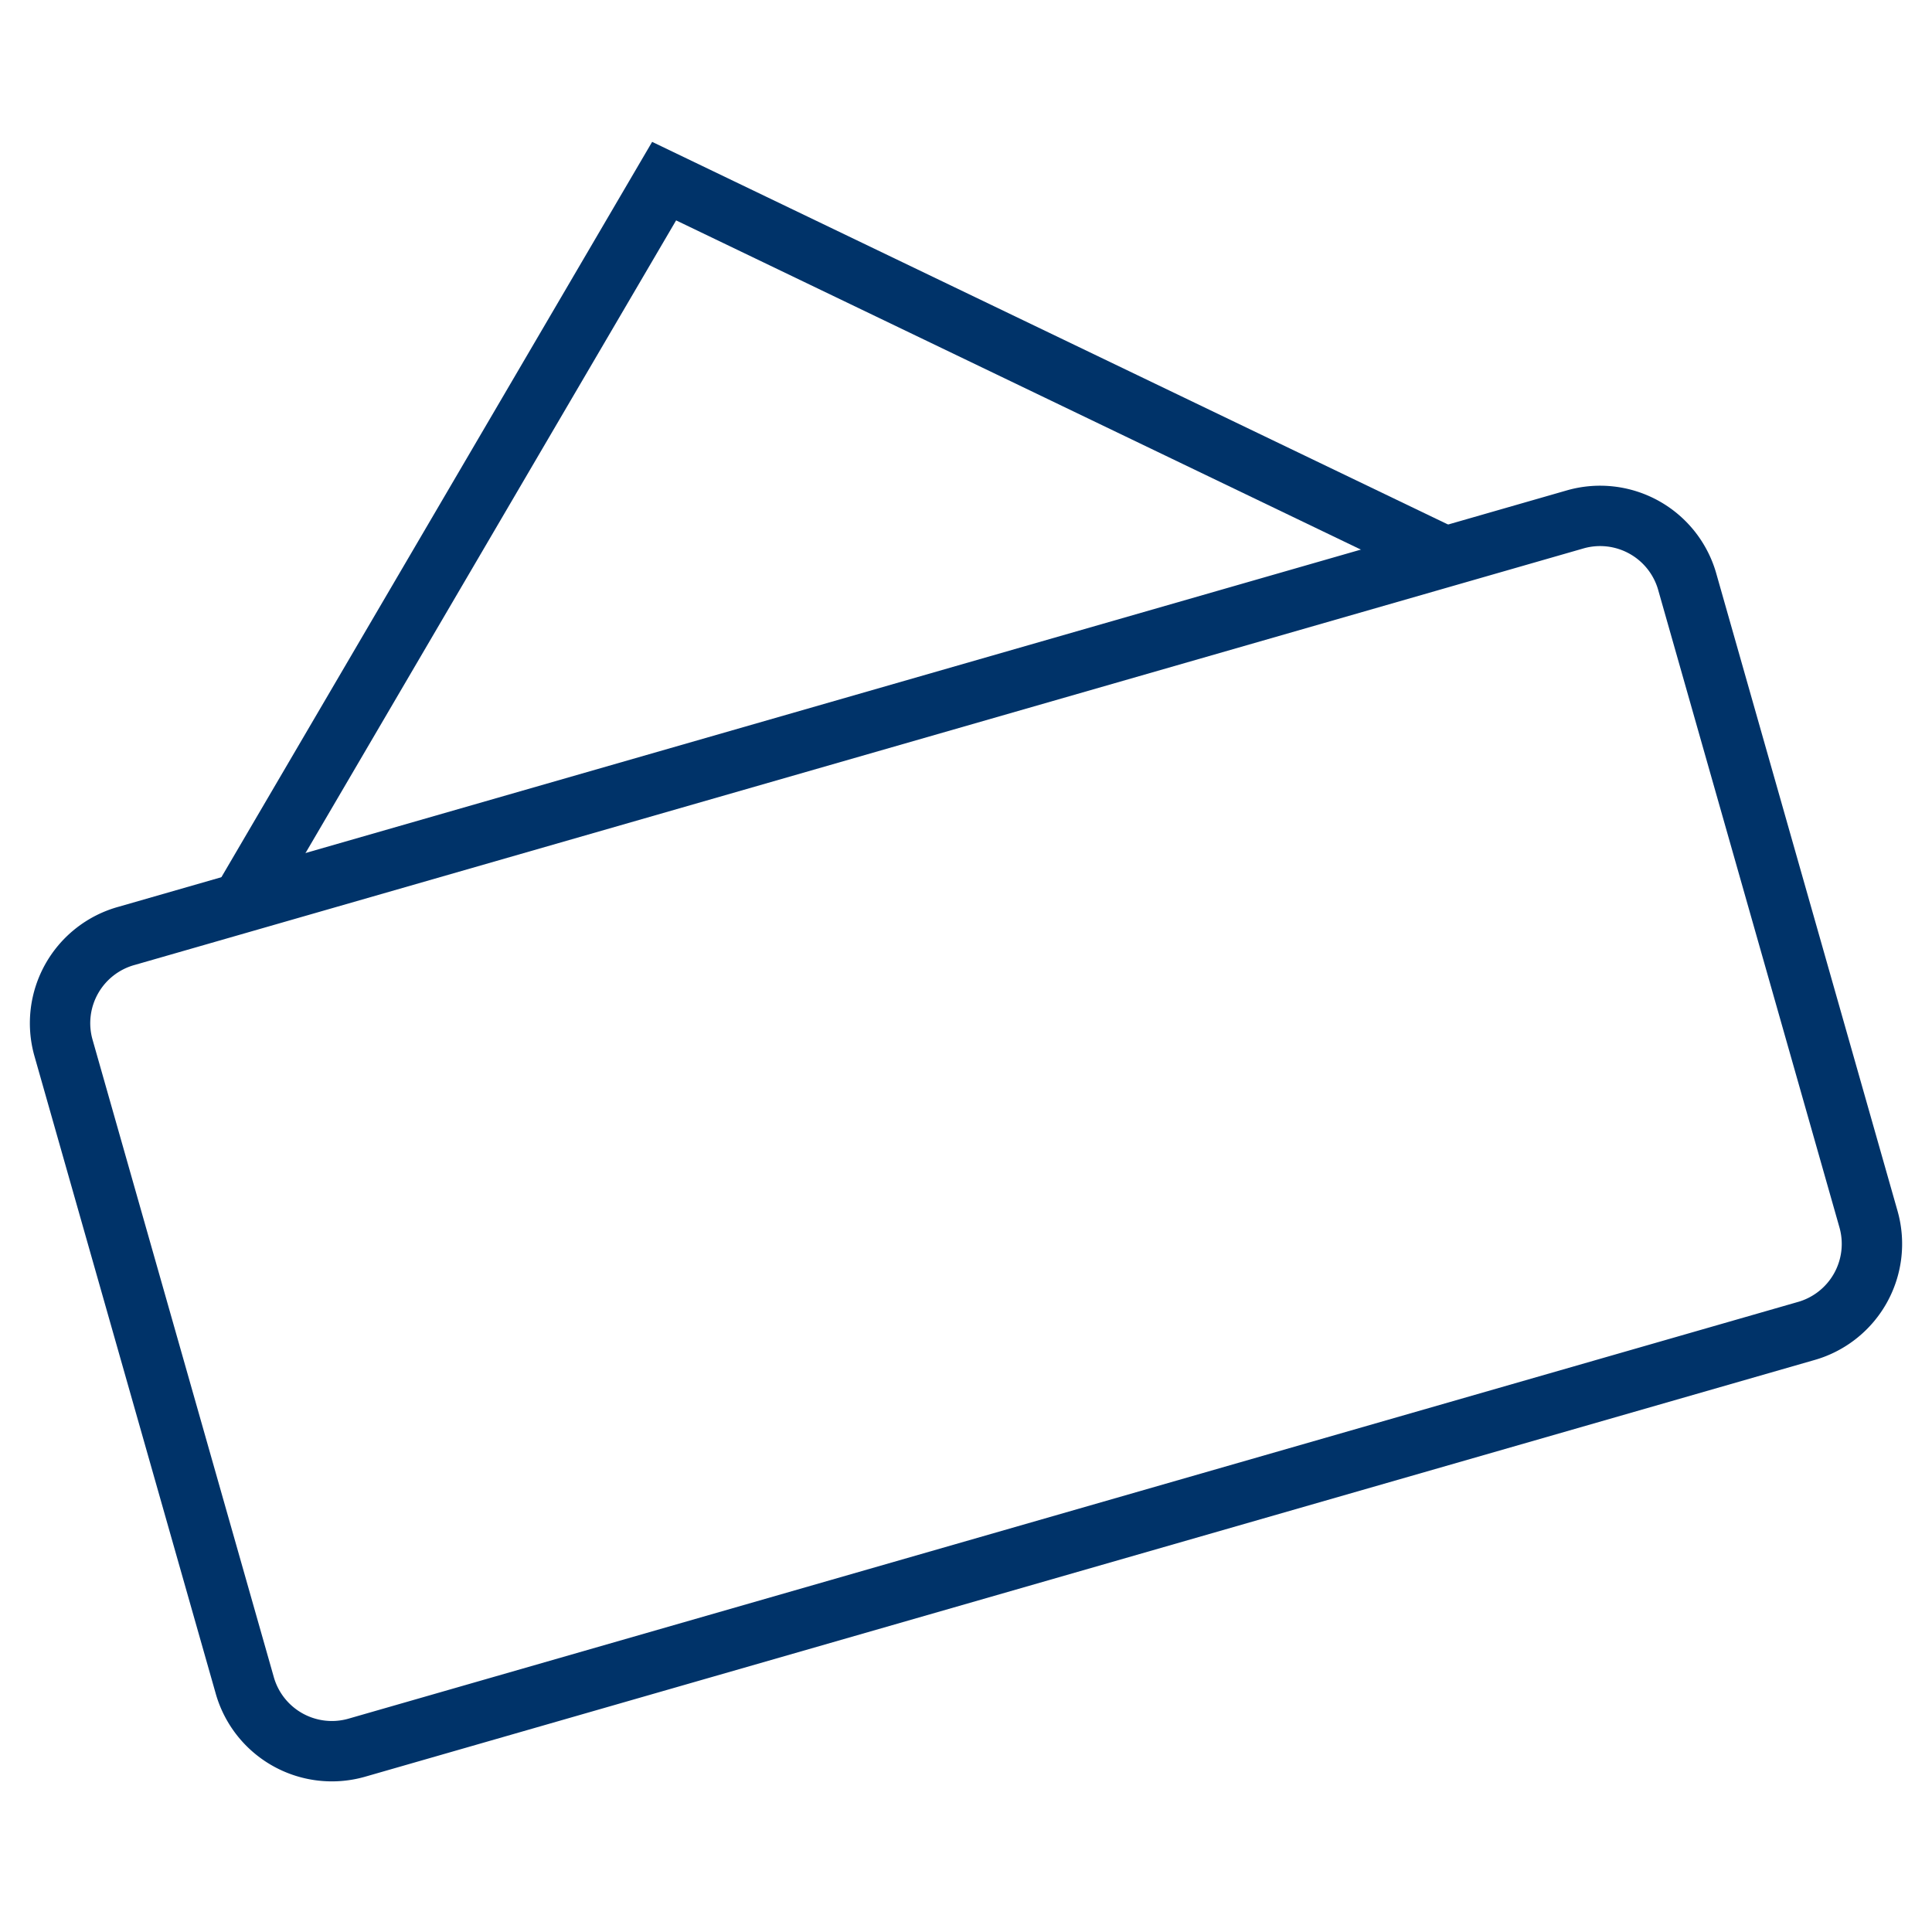 <?xml version="1.0" encoding="UTF-8"?>
<svg xmlns="http://www.w3.org/2000/svg" aria-describedby="desc" aria-labelledby="title" viewBox="0 0 64 64"><path fill="none" stroke="#003369" stroke-miterlimit="10" stroke-width="2" d="M8 29.9L22 6l26 12.5" data-name="layer2" style="stroke: #003369;"/><path fill="none" stroke="#003369" stroke-miterlimit="10" stroke-width="2" d="M61.9 40.4a3 3 0 0 1-2.1 3.7l-48 13.8a3 3 0 0 1-3.7-2.1l-6-21.1A3 3 0 0 1 4.2 31l48-13.8a3 3 0 0 1 3.7 2.1z" data-name="layer1" style="stroke: #003369;"/></svg>
